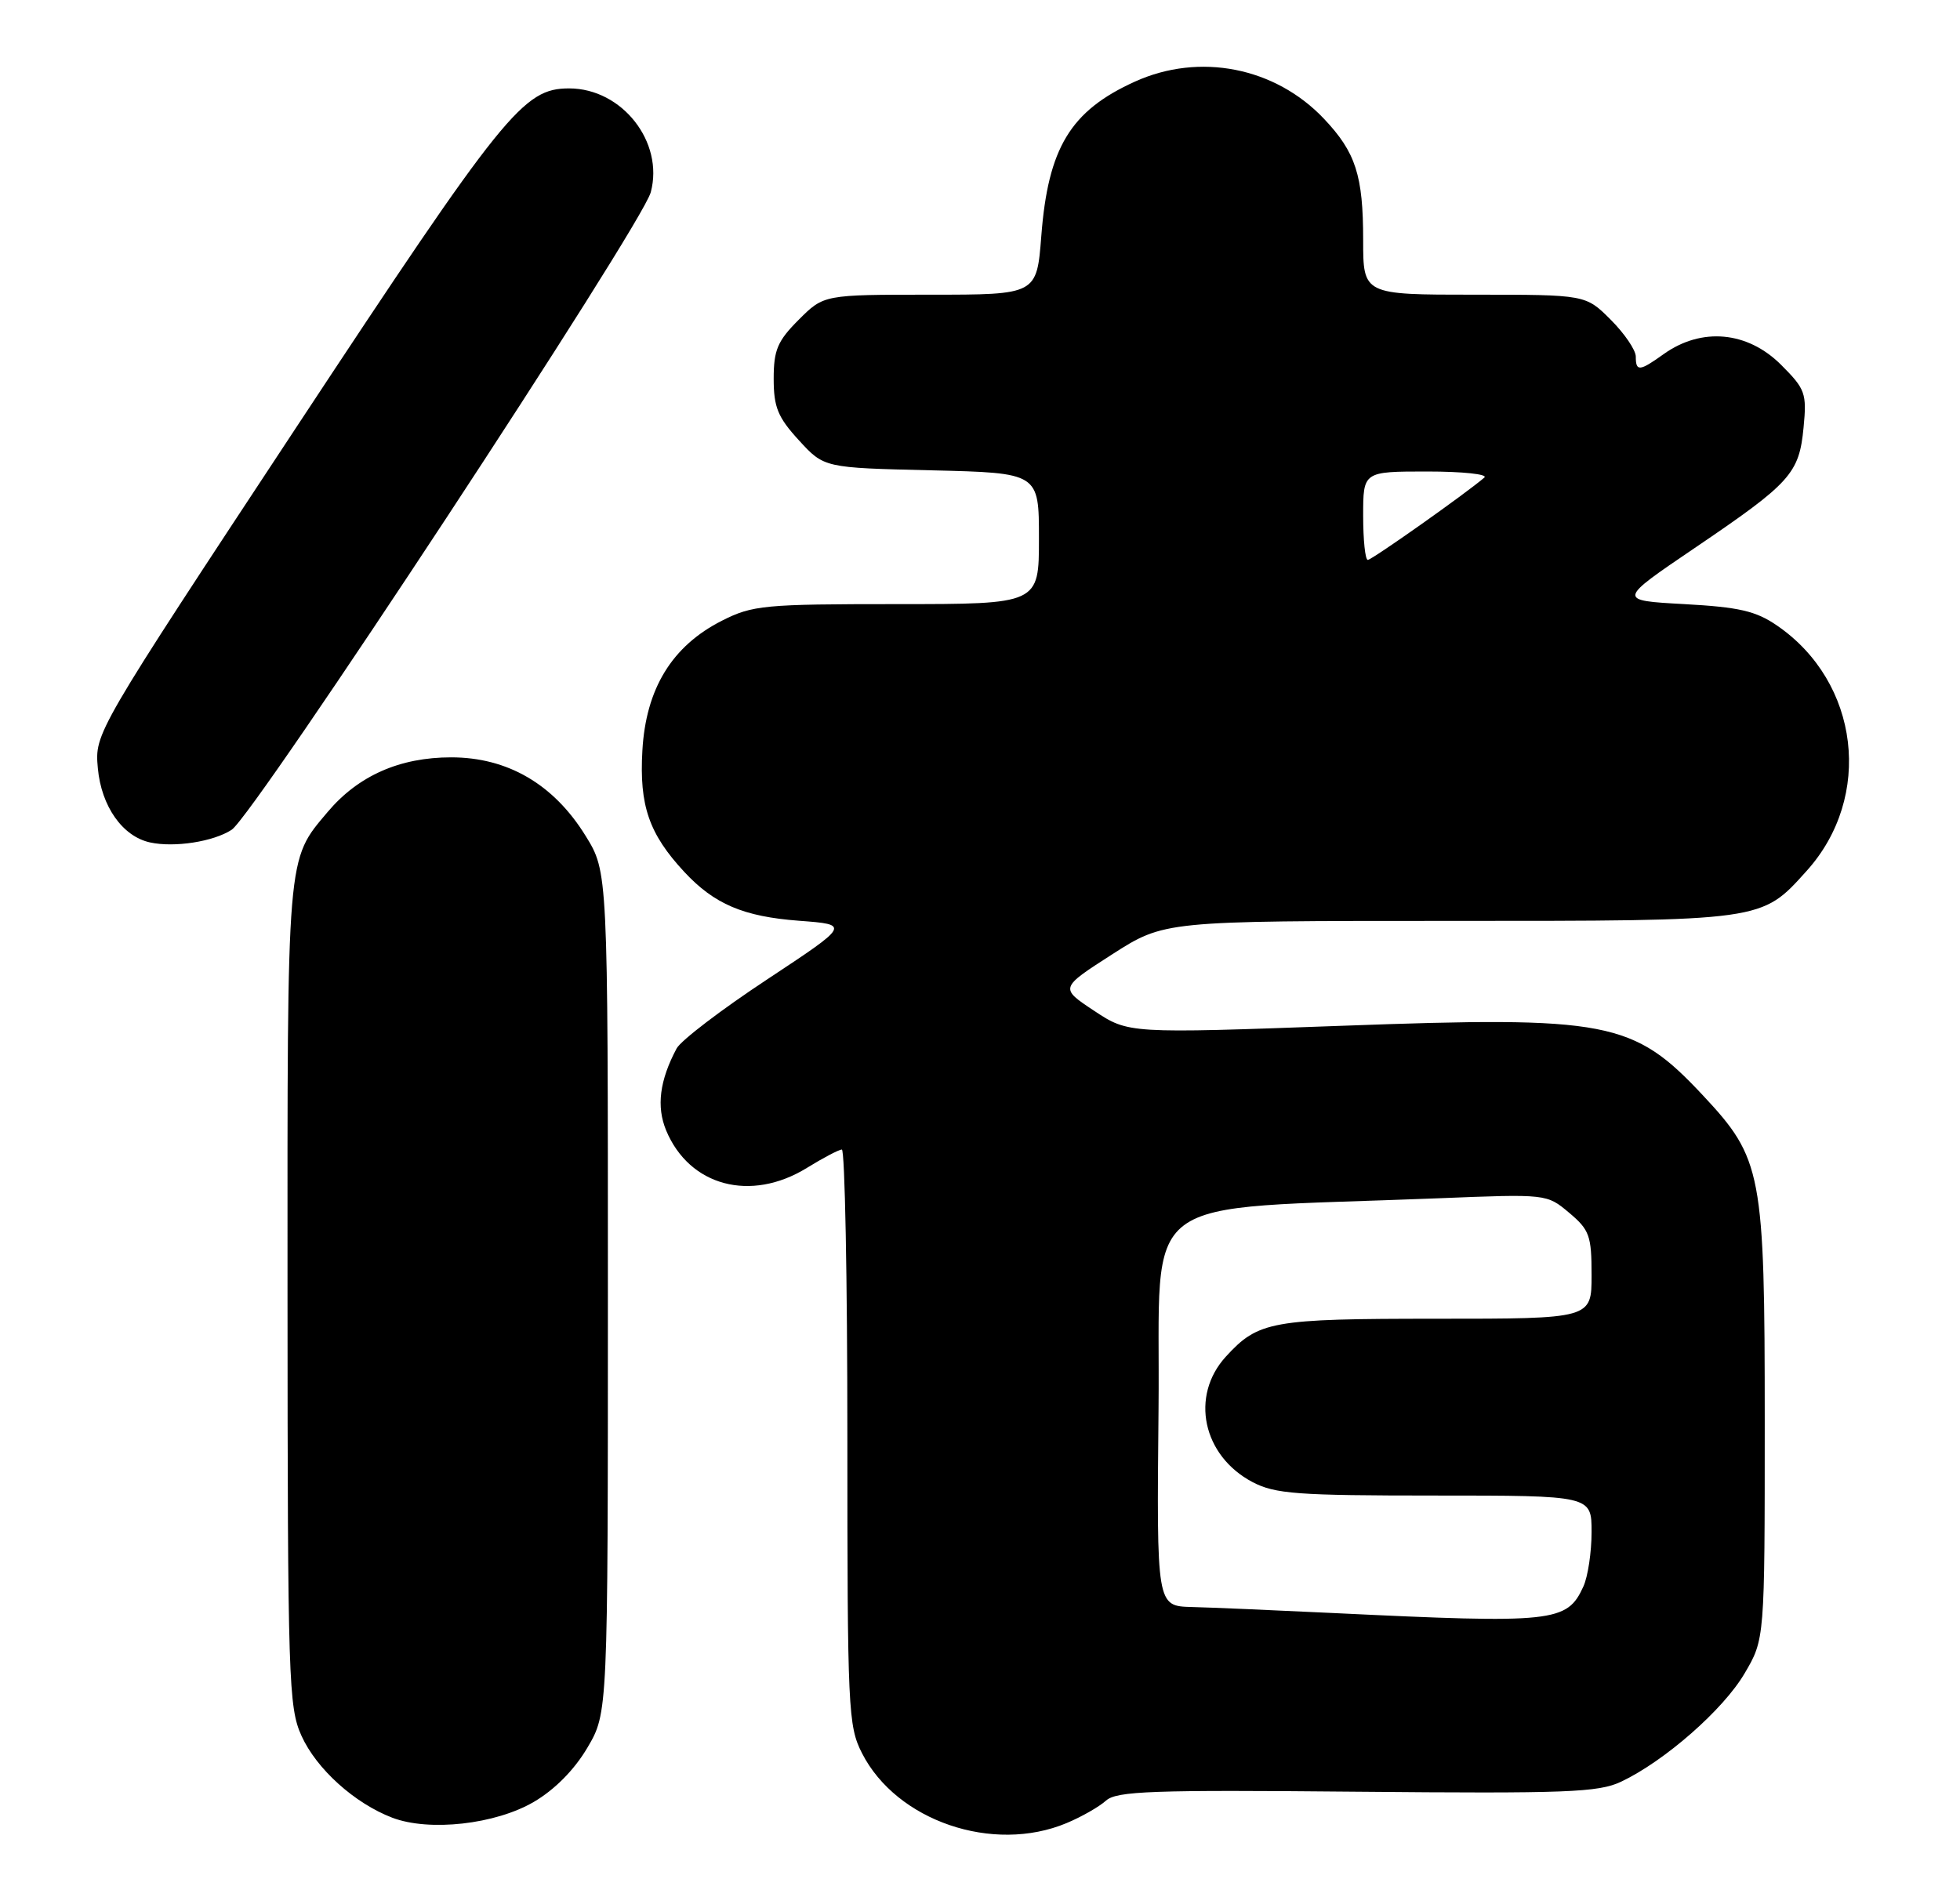 <?xml version="1.0" encoding="UTF-8" standalone="no"?>
<!DOCTYPE svg PUBLIC "-//W3C//DTD SVG 1.1//EN" "http://www.w3.org/Graphics/SVG/1.1/DTD/svg11.dtd" >
<svg xmlns="http://www.w3.org/2000/svg" xmlns:xlink="http://www.w3.org/1999/xlink" version="1.1" viewBox="0 0 266 256">
 <g >
 <path fill="currentColor"
d=" M 144.75 247.46 C 146.77 246.62 149.18 245.24 150.10 244.41 C 151.54 243.11 156.35 242.94 184.14 243.20 C 212.65 243.46 216.92 243.30 220.01 241.84 C 225.92 239.04 233.88 232.06 236.76 227.15 C 239.50 222.50 239.50 222.50 239.50 193.00 C 239.50 159.12 239.15 157.28 231.11 148.68 C 221.64 138.56 218.28 137.91 182.01 139.24 C 153.15 140.29 153.15 140.29 148.49 137.20 C 143.82 134.11 143.82 134.11 150.92 129.55 C 158.02 125.00 158.02 125.00 196.54 125.00 C 239.49 125.00 239.01 125.07 245.18 118.22 C 254.25 108.17 252.38 92.60 241.17 84.91 C 238.29 82.93 236.03 82.41 228.58 82.00 C 219.50 81.50 219.50 81.50 230.00 74.38 C 243.04 65.54 244.17 64.29 244.77 58.03 C 245.22 53.38 245.01 52.81 241.72 49.52 C 237.16 44.96 230.93 44.39 225.79 48.06 C 222.50 50.42 222.00 50.46 222.00 48.40 C 222.00 47.52 220.47 45.27 218.60 43.40 C 215.20 40.00 215.20 40.00 200.10 40.00 C 185.00 40.00 185.00 40.00 185.00 32.57 C 185.00 23.80 183.99 20.68 179.69 16.13 C 173.06 9.12 162.79 7.10 154.02 11.08 C 145.28 15.04 142.24 20.06 141.32 32.03 C 140.70 40.00 140.70 40.00 126.25 40.00 C 111.80 40.00 111.80 40.00 108.40 43.40 C 105.52 46.28 105.00 47.50 105.00 51.41 C 105.00 55.27 105.56 56.64 108.42 59.76 C 111.84 63.50 111.84 63.50 126.42 63.84 C 141.00 64.19 141.00 64.19 141.00 73.09 C 141.00 82.00 141.00 82.00 121.71 82.00 C 103.69 82.00 102.13 82.15 97.98 84.25 C 91.20 87.68 87.65 93.48 87.18 101.89 C 86.75 109.35 88.08 113.19 92.86 118.34 C 96.94 122.73 100.89 124.41 108.44 124.98 C 115.37 125.50 115.37 125.50 104.13 132.93 C 97.94 137.01 92.41 141.23 91.83 142.31 C 89.52 146.64 89.06 150.21 90.41 153.45 C 93.57 161.01 101.88 163.22 109.50 158.53 C 111.70 157.17 113.84 156.05 114.25 156.03 C 114.66 156.01 115.00 173.57 115.00 195.04 C 115.00 232.05 115.10 234.28 116.99 237.98 C 121.68 247.17 134.76 251.64 144.75 247.46 Z  M 72.47 244.57 C 75.30 242.91 77.97 240.20 79.72 237.22 C 82.50 232.50 82.50 232.50 82.50 175.42 C 82.50 118.34 82.50 118.34 79.47 113.45 C 75.15 106.45 68.89 102.80 61.23 102.80 C 54.25 102.80 48.62 105.29 44.47 110.21 C 38.88 116.84 39.00 115.42 39.02 175.72 C 39.04 228.07 39.16 231.75 40.92 235.62 C 42.96 240.12 48.12 244.77 53.24 246.73 C 58.26 248.64 67.24 247.64 72.47 244.57 Z  M 31.44 112.63 C 34.53 110.60 87.12 30.60 88.32 26.09 C 90.14 19.28 84.42 12.00 77.24 12.00 C 71.01 12.00 68.44 15.20 40.20 58.02 C 12.85 99.50 12.85 99.50 13.28 104.28 C 13.75 109.45 16.63 113.54 20.37 114.35 C 23.67 115.07 28.98 114.24 31.44 112.63 Z  M 181.00 218.95 C 173.03 218.57 164.36 218.19 161.73 218.13 C 156.97 218.00 156.97 218.00 157.23 191.25 C 157.53 161.24 153.44 164.32 195.21 162.65 C 209.92 162.06 209.92 162.06 212.96 164.62 C 215.72 166.94 216.00 167.73 216.00 173.09 C 216.00 179.00 216.00 179.00 194.95 179.00 C 172.53 179.00 170.78 179.32 166.36 184.15 C 161.49 189.49 163.21 197.60 169.98 201.17 C 173.05 202.78 176.04 203.00 194.73 203.00 C 216.00 203.00 216.00 203.00 216.00 207.95 C 216.00 210.68 215.50 214.00 214.89 215.34 C 212.67 220.21 210.93 220.39 181.00 218.95 Z  M 185.00 70.00 C 185.00 64.00 185.00 64.00 193.70 64.00 C 198.49 64.00 201.97 64.37 201.45 64.82 C 198.96 66.97 186.18 76.00 185.63 76.00 C 185.28 76.00 185.00 73.30 185.00 70.00 Z "/>
</g>
</svg>